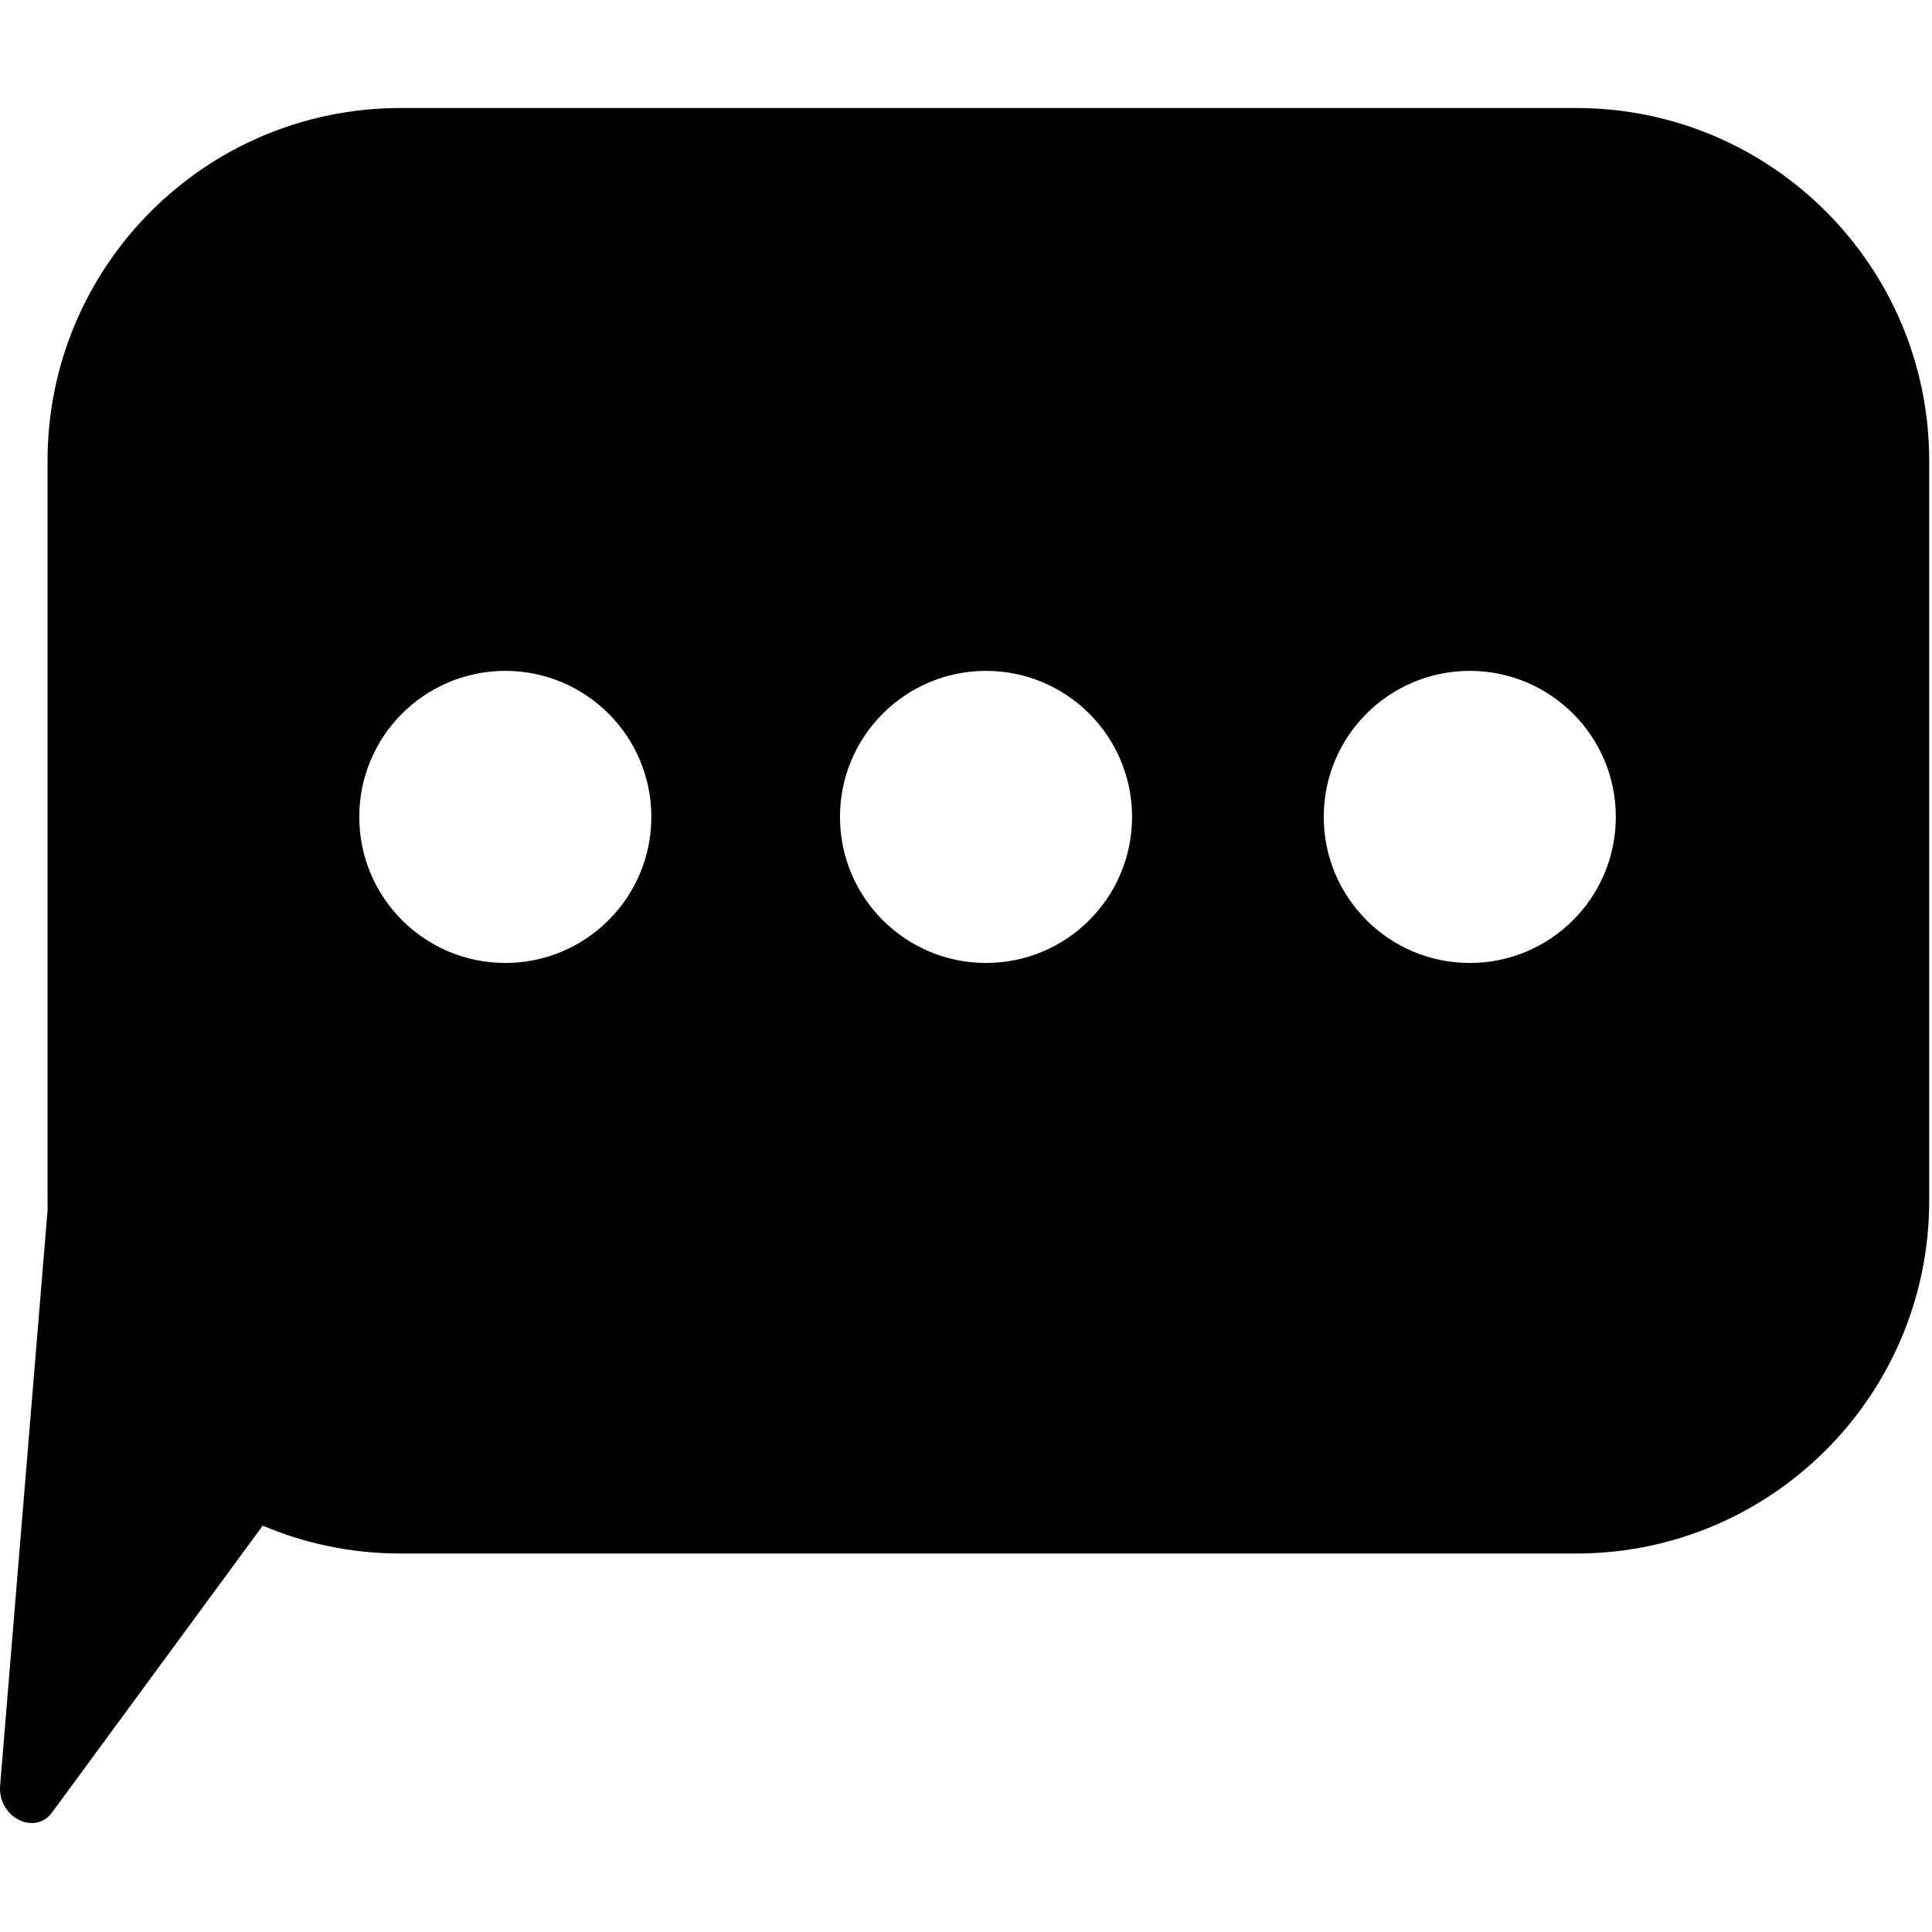 <svg width="50" height="50" viewBox="0 0 635 564" fill="none" xmlns="http://www.w3.org/2000/svg">
<path fill-rule="evenodd" clip-rule="evenodd" d="M15.624 116C15.624 51.935 67.559 0 131.624 0H518.082C582.148 0 634.082 51.935 634.082 116V359.103C634.082 423.168 582.147 475.103 518.082 475.103H131.624C115.562 475.103 100.262 471.839 86.352 465.937L17.135 560.179C11.381 568.014 -0.812 561.721 0.043 551.357L15.659 361.958C15.636 361.009 15.624 360.058 15.624 359.103V116ZM483.082 281C509.592 281 531.082 259.51 531.082 233C531.082 206.49 509.592 185 483.082 185C456.573 185 435.082 206.49 435.082 233C435.082 259.51 456.573 281 483.082 281ZM214.082 233C214.082 259.51 192.592 281 166.082 281C139.573 281 118.082 259.51 118.082 233C118.082 206.49 139.573 185 166.082 185C192.592 185 214.082 206.49 214.082 233ZM324.082 281C350.592 281 372.082 259.51 372.082 233C372.082 206.49 350.592 185 324.082 185C297.573 185 276.082 206.49 276.082 233C276.082 259.51 297.573 281 324.082 281Z" fill="black"/>
</svg>
